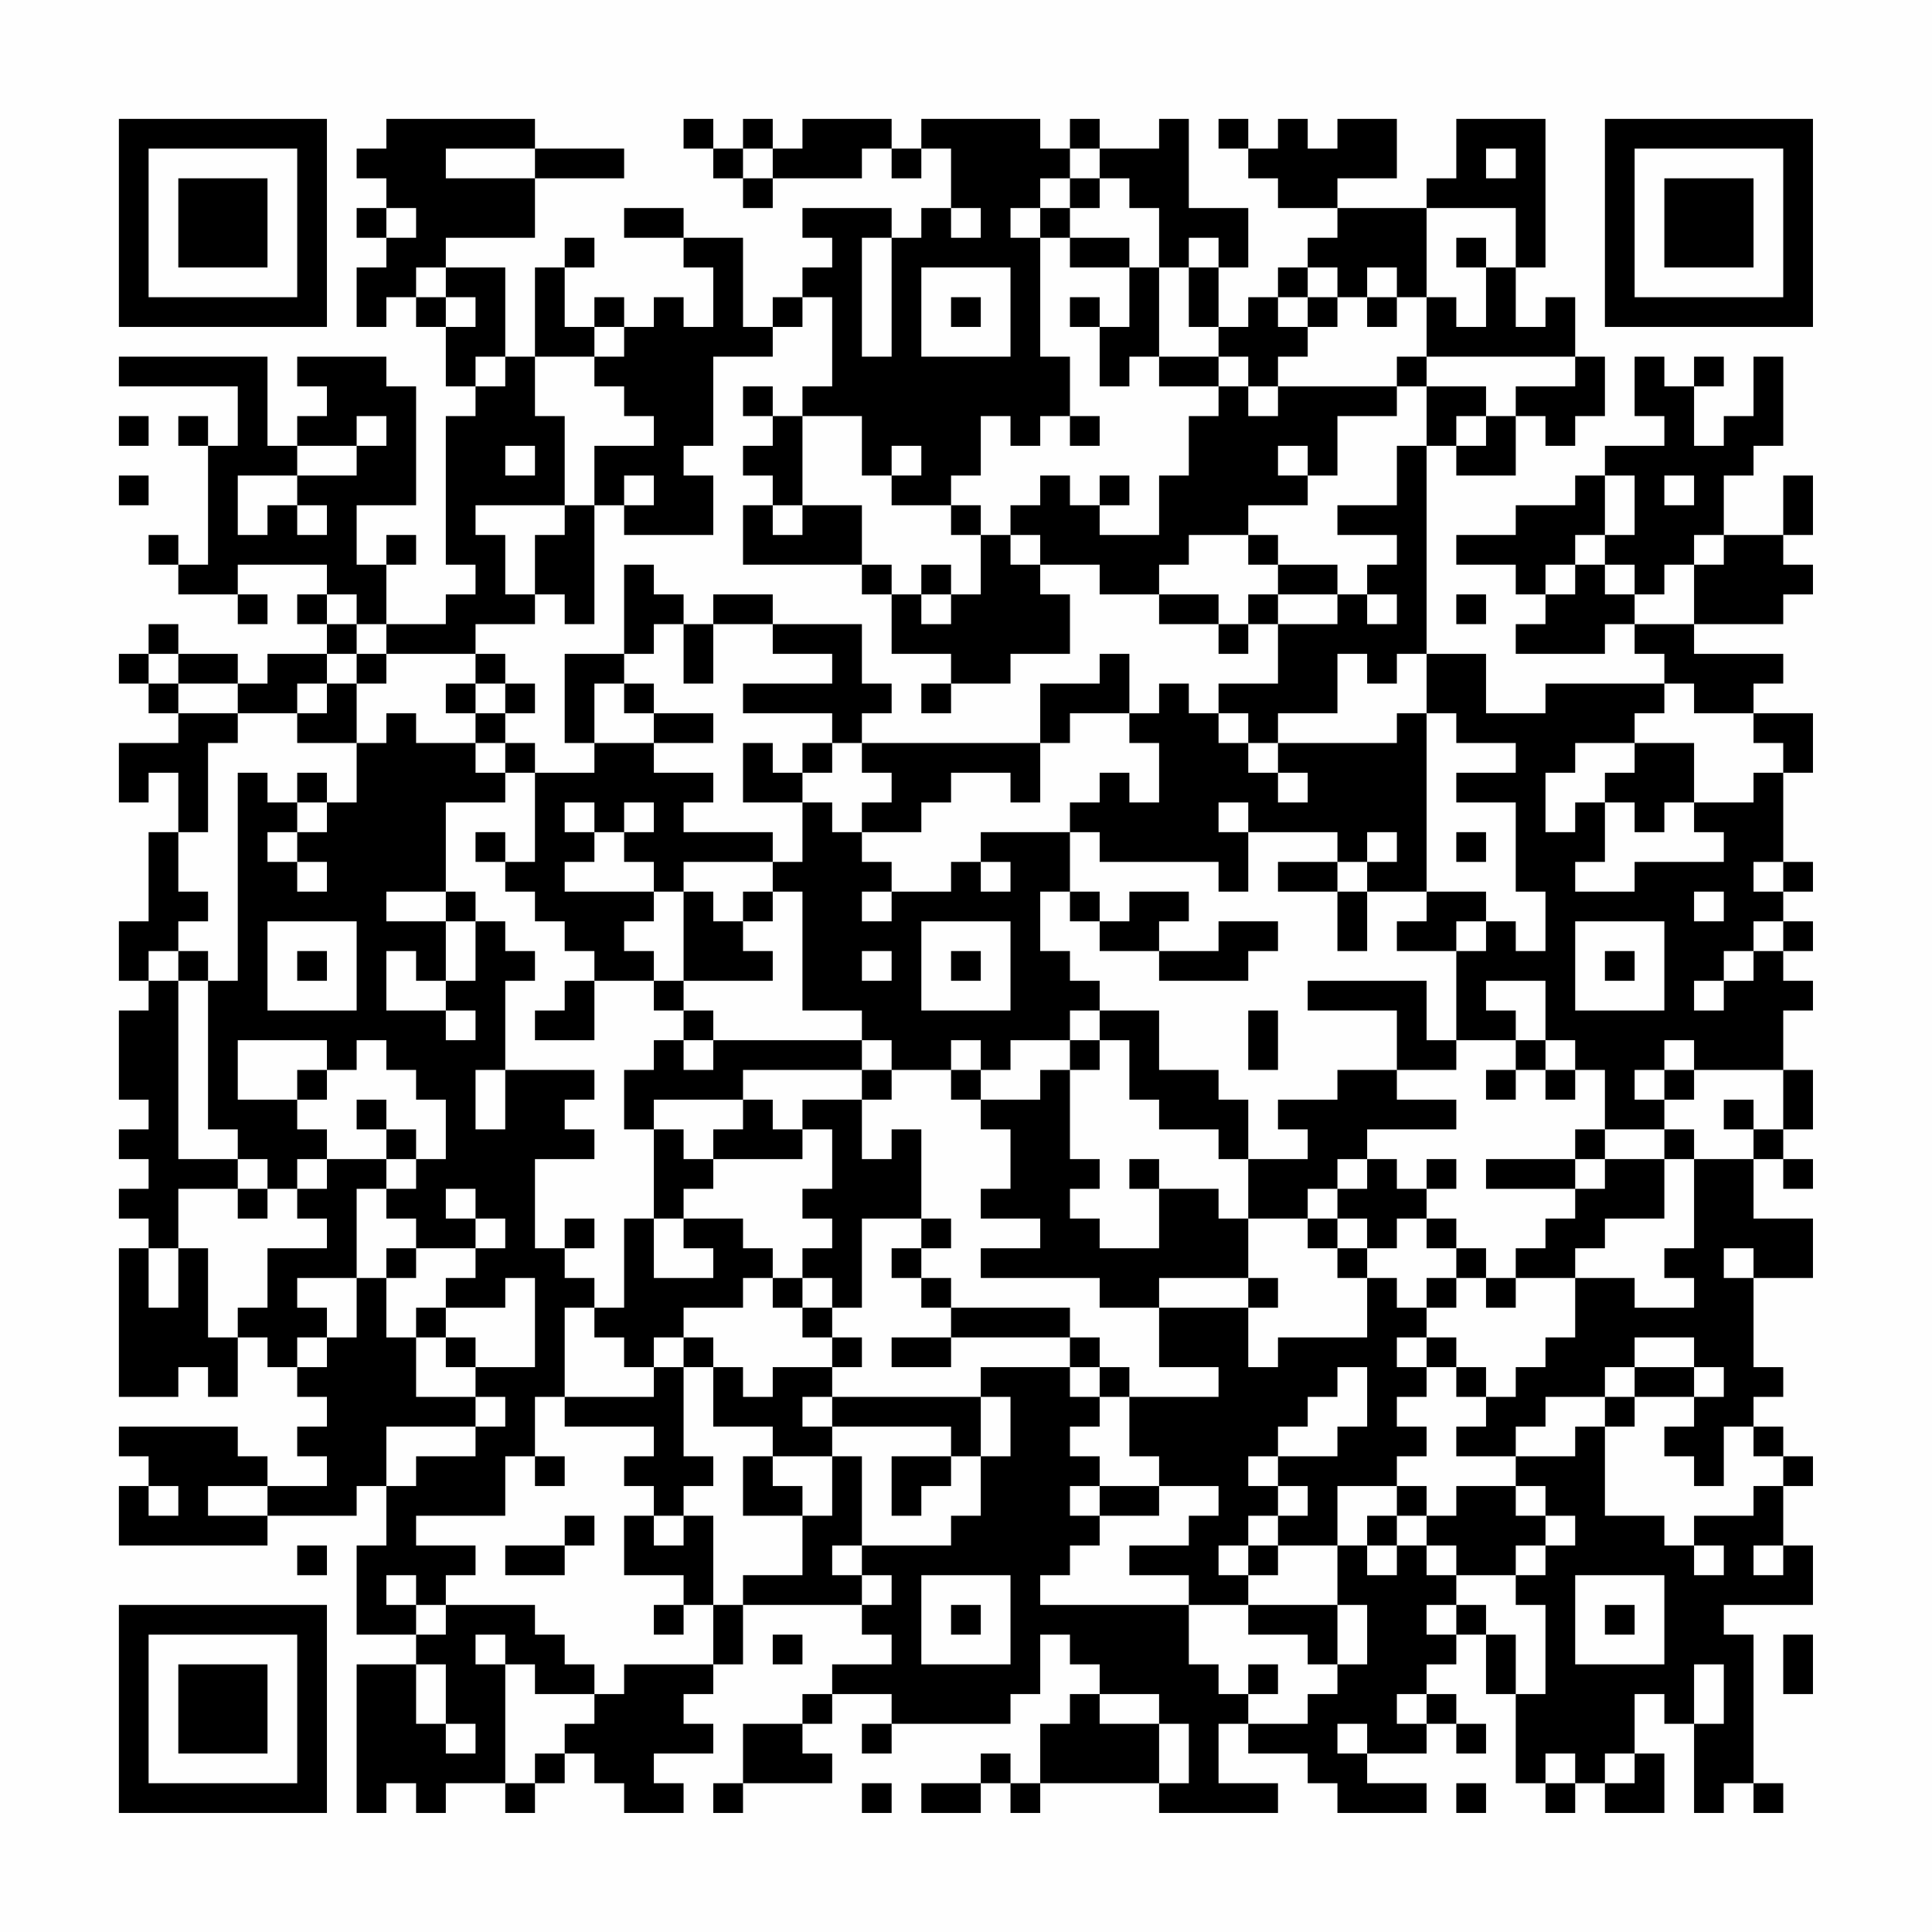 <?xml version="1.0" encoding="UTF-8"?>
<svg xmlns="http://www.w3.org/2000/svg" version="1.1" width="300" height="300" viewBox="0 0 300 300"><rect x="0" y="0" width="300" height="300" fill="#fefefe"/><g transform="scale(4.615)"><g transform="translate(4,4)"><path fill-rule="evenodd" d="M9 0L9 1L8 1L8 2L9 2L9 3L8 3L8 4L9 4L9 5L8 5L8 7L9 7L9 6L10 6L10 7L11 7L11 9L12 9L12 10L11 10L11 15L12 15L12 16L11 16L11 17L9 17L9 15L10 15L10 14L9 14L9 15L8 15L8 13L10 13L10 9L9 9L9 8L6 8L6 9L7 9L7 10L6 10L6 11L5 11L5 8L0 8L0 9L4 9L4 11L3 11L3 10L2 10L2 11L3 11L3 15L2 15L2 14L1 14L1 15L2 15L2 16L4 16L4 17L5 17L5 16L4 16L4 15L7 15L7 16L6 16L6 17L7 17L7 18L5 18L5 19L4 19L4 18L2 18L2 17L1 17L1 18L0 18L0 19L1 19L1 20L2 20L2 21L0 21L0 23L1 23L1 22L2 22L2 24L1 24L1 27L0 27L0 29L1 29L1 30L0 30L0 33L1 33L1 34L0 34L0 35L1 35L1 36L0 36L0 37L1 37L1 38L0 38L0 43L2 43L2 42L3 42L3 43L4 43L4 41L5 41L5 42L6 42L6 43L7 43L7 44L6 44L6 45L7 45L7 46L5 46L5 45L4 45L4 44L0 44L0 45L1 45L1 46L0 46L0 48L5 48L5 47L8 47L8 46L9 46L9 48L8 48L8 51L10 51L10 52L8 52L8 57L9 57L9 56L10 56L10 57L11 57L11 56L13 56L13 57L14 57L14 56L15 56L15 55L16 55L16 56L17 56L17 57L19 57L19 56L18 56L18 55L20 55L20 54L19 54L19 53L20 53L20 52L21 52L21 50L25 50L25 51L26 51L26 52L24 52L24 53L23 53L23 54L21 54L21 56L20 56L20 57L21 57L21 56L24 56L24 55L23 55L23 54L24 54L24 53L26 53L26 54L25 54L25 55L26 55L26 54L30 54L30 53L31 53L31 51L32 51L32 52L33 52L33 53L32 53L32 54L31 54L31 56L30 56L30 55L29 55L29 56L27 56L27 57L29 57L29 56L30 56L30 57L31 57L31 56L35 56L35 57L39 57L39 56L37 56L37 54L38 54L38 55L40 55L40 56L41 56L41 57L44 57L44 56L42 56L42 55L44 55L44 54L45 54L45 55L46 55L46 54L45 54L45 53L44 53L44 52L45 52L45 51L46 51L46 53L47 53L47 56L48 56L48 57L49 57L49 56L50 56L50 57L52 57L52 55L51 55L51 53L52 53L52 54L53 54L53 57L54 57L54 56L55 56L55 57L56 57L56 56L55 56L55 51L54 51L54 50L57 50L57 48L56 48L56 46L57 46L57 45L56 45L56 44L55 44L55 43L56 43L56 42L55 42L55 39L57 39L57 37L55 37L55 35L56 35L56 36L57 36L57 35L56 35L56 34L57 34L57 32L56 32L56 30L57 30L57 29L56 29L56 28L57 28L57 27L56 27L56 26L57 26L57 25L56 25L56 22L57 22L57 20L55 20L55 19L56 19L56 18L53 18L53 17L56 17L56 16L57 16L57 15L56 15L56 14L57 14L57 12L56 12L56 14L54 14L54 12L55 12L55 11L56 11L56 8L55 8L55 10L54 10L54 11L53 11L53 9L54 9L54 8L53 8L53 9L52 9L52 8L51 8L51 10L52 10L52 11L50 11L50 12L49 12L49 13L47 13L47 14L45 14L45 15L47 15L47 16L48 16L48 17L47 17L47 18L50 18L50 17L51 17L51 18L52 18L52 19L48 19L48 20L46 20L46 18L44 18L44 11L45 11L45 12L47 12L47 10L48 10L48 11L49 11L49 10L50 10L50 8L49 8L49 6L48 6L48 7L47 7L47 5L48 5L48 0L45 0L45 2L44 2L44 3L41 3L41 2L43 2L43 0L41 0L41 1L40 1L40 0L39 0L39 1L38 1L38 0L37 0L37 1L38 1L38 2L39 2L39 3L41 3L41 4L40 4L40 5L39 5L39 6L38 6L38 7L37 7L37 5L38 5L38 3L36 3L36 0L35 0L35 1L33 1L33 0L32 0L32 1L31 1L31 0L27 0L27 1L26 1L26 0L23 0L23 1L22 1L22 0L21 0L21 1L20 1L20 0L19 0L19 1L20 1L20 2L21 2L21 3L22 3L22 2L25 2L25 1L26 1L26 2L27 2L27 1L28 1L28 3L27 3L27 4L26 4L26 3L23 3L23 4L24 4L24 5L23 5L23 6L22 6L22 7L21 7L21 4L19 4L19 3L17 3L17 4L19 4L19 5L20 5L20 7L19 7L19 6L18 6L18 7L17 7L17 6L16 6L16 7L15 7L15 5L16 5L16 4L15 4L15 5L14 5L14 8L13 8L13 5L11 5L11 4L14 4L14 2L17 2L17 1L14 1L14 0ZM11 1L11 2L14 2L14 1ZM21 1L21 2L22 2L22 1ZM32 1L32 2L31 2L31 3L30 3L30 4L31 4L31 8L32 8L32 10L31 10L31 11L30 11L30 10L29 10L29 12L28 12L28 13L26 13L26 12L27 12L27 11L26 11L26 12L25 12L25 10L23 10L23 9L24 9L24 6L23 6L23 7L22 7L22 8L20 8L20 11L19 11L19 12L20 12L20 14L17 14L17 13L18 13L18 12L17 12L17 13L16 13L16 11L18 11L18 10L17 10L17 9L16 9L16 8L17 8L17 7L16 7L16 8L14 8L14 10L15 10L15 13L12 13L12 14L13 14L13 16L14 16L14 17L12 17L12 18L9 18L9 17L8 17L8 16L7 16L7 17L8 17L8 18L7 18L7 19L6 19L6 20L4 20L4 19L2 19L2 18L1 18L1 19L2 19L2 20L4 20L4 21L3 21L3 24L2 24L2 26L3 26L3 27L2 27L2 28L1 28L1 29L2 29L2 35L4 35L4 36L2 36L2 38L1 38L1 40L2 40L2 38L3 38L3 41L4 41L4 40L5 40L5 38L7 38L7 37L6 37L6 36L7 36L7 35L9 35L9 36L8 36L8 39L6 39L6 40L7 40L7 41L6 41L6 42L7 42L7 41L8 41L8 39L9 39L9 41L10 41L10 43L12 43L12 44L9 44L9 46L10 46L10 45L12 45L12 44L13 44L13 43L12 43L12 42L14 42L14 39L13 39L13 40L11 40L11 39L12 39L12 38L13 38L13 37L12 37L12 36L11 36L11 37L12 37L12 38L10 38L10 37L9 37L9 36L10 36L10 35L11 35L11 33L10 33L10 32L9 32L9 31L8 31L8 32L7 32L7 31L4 31L4 33L6 33L6 34L7 34L7 35L6 35L6 36L5 36L5 35L4 35L4 34L3 34L3 29L4 29L4 22L5 22L5 23L6 23L6 24L5 24L5 25L6 25L6 26L7 26L7 25L6 25L6 24L7 24L7 23L8 23L8 21L9 21L9 20L10 20L10 21L12 21L12 22L13 22L13 23L11 23L11 26L9 26L9 27L11 27L11 29L10 29L10 28L9 28L9 30L11 30L11 31L12 31L12 30L11 30L11 29L12 29L12 27L13 27L13 28L14 28L14 29L13 29L13 32L12 32L12 34L13 34L13 32L16 32L16 33L15 33L15 34L16 34L16 35L14 35L14 38L15 38L15 39L16 39L16 40L15 40L15 43L14 43L14 45L13 45L13 47L10 47L10 48L12 48L12 49L11 49L11 50L10 50L10 49L9 49L9 50L10 50L10 51L11 51L11 50L14 50L14 51L15 51L15 52L16 52L16 53L14 53L14 52L13 52L13 51L12 51L12 52L13 52L13 56L14 56L14 55L15 55L15 54L16 54L16 53L17 53L17 52L20 52L20 50L21 50L21 49L23 49L23 47L24 47L24 45L25 45L25 48L24 48L24 49L25 49L25 50L26 50L26 49L25 49L25 48L28 48L28 47L29 47L29 45L30 45L30 43L29 43L29 42L32 42L32 43L33 43L33 44L32 44L32 45L33 45L33 46L32 46L32 47L33 47L33 48L32 48L32 49L31 49L31 50L36 50L36 52L37 52L37 53L38 53L38 54L40 54L40 53L41 53L41 52L42 52L42 50L41 50L41 48L42 48L42 49L43 49L43 48L44 48L44 49L45 49L45 50L44 50L44 51L45 51L45 50L46 50L46 51L47 51L47 53L48 53L48 50L47 50L47 49L48 49L48 48L49 48L49 47L48 47L48 46L47 46L47 45L49 45L49 44L50 44L50 47L52 47L52 48L53 48L53 49L54 49L54 48L53 48L53 47L55 47L55 46L56 46L56 45L55 45L55 44L54 44L54 46L53 46L53 45L52 45L52 44L53 44L53 43L54 43L54 42L53 42L53 41L51 41L51 42L50 42L50 43L48 43L48 44L47 44L47 45L45 45L45 44L46 44L46 43L47 43L47 42L48 42L48 41L49 41L49 39L51 39L51 40L53 40L53 39L52 39L52 38L53 38L53 35L55 35L55 34L56 34L56 32L53 32L53 31L52 31L52 32L51 32L51 33L52 33L52 34L50 34L50 32L49 32L49 31L48 31L48 29L46 29L46 30L47 30L47 31L45 31L45 28L46 28L46 27L47 27L47 28L48 28L48 26L47 26L47 23L45 23L45 22L47 22L47 21L45 21L45 20L44 20L44 18L43 18L43 19L42 19L42 18L41 18L41 20L39 20L39 21L38 21L38 20L37 20L37 19L39 19L39 17L41 17L41 16L42 16L42 17L43 17L43 16L42 16L42 15L43 15L43 14L41 14L41 13L43 13L43 11L44 11L44 9L46 9L46 10L45 10L45 11L46 11L46 10L47 10L47 9L49 9L49 8L44 8L44 6L45 6L45 7L46 7L46 5L47 5L47 3L44 3L44 6L43 6L43 5L42 5L42 6L41 6L41 5L40 5L40 6L39 6L39 7L40 7L40 8L39 8L39 9L38 9L38 8L37 8L37 7L36 7L36 5L37 5L37 4L36 4L36 5L35 5L35 3L34 3L34 2L33 2L33 1ZM46 1L46 2L47 2L47 1ZM32 2L32 3L31 3L31 4L32 4L32 5L34 5L34 7L33 7L33 6L32 6L32 7L33 7L33 9L34 9L34 8L35 8L35 9L37 9L37 10L36 10L36 12L35 12L35 14L33 14L33 13L34 13L34 12L33 12L33 13L32 13L32 12L31 12L31 13L30 13L30 14L29 14L29 13L28 13L28 14L29 14L29 16L28 16L28 15L27 15L27 16L26 16L26 15L25 15L25 13L23 13L23 10L22 10L22 9L21 9L21 10L22 10L22 11L21 11L21 12L22 12L22 13L21 13L21 15L25 15L25 16L26 16L26 18L28 18L28 19L27 19L27 20L28 20L28 19L30 19L30 18L32 18L32 16L31 16L31 15L33 15L33 16L35 16L35 17L37 17L37 18L38 18L38 17L39 17L39 16L41 16L41 15L39 15L39 14L38 14L38 13L40 13L40 12L41 12L41 10L43 10L43 9L44 9L44 8L43 8L43 9L39 9L39 10L38 10L38 9L37 9L37 8L35 8L35 5L34 5L34 4L32 4L32 3L33 3L33 2ZM9 3L9 4L10 4L10 3ZM28 3L28 4L29 4L29 3ZM25 4L25 8L26 8L26 4ZM45 4L45 5L46 5L46 4ZM10 5L10 6L11 6L11 7L12 7L12 6L11 6L11 5ZM27 5L27 8L30 8L30 5ZM28 6L28 7L29 7L29 6ZM40 6L40 7L41 7L41 6ZM42 6L42 7L43 7L43 6ZM12 8L12 9L13 9L13 8ZM0 10L0 11L1 11L1 10ZM8 10L8 11L6 11L6 12L4 12L4 14L5 14L5 13L6 13L6 14L7 14L7 13L6 13L6 12L8 12L8 11L9 11L9 10ZM32 10L32 11L33 11L33 10ZM13 11L13 12L14 12L14 11ZM39 11L39 12L40 12L40 11ZM0 12L0 13L1 13L1 12ZM50 12L50 14L49 14L49 15L48 15L48 16L49 16L49 15L50 15L50 16L51 16L51 17L53 17L53 15L54 15L54 14L53 14L53 15L52 15L52 16L51 16L51 15L50 15L50 14L51 14L51 12ZM52 12L52 13L53 13L53 12ZM15 13L15 14L14 14L14 16L15 16L15 17L16 17L16 13ZM22 13L22 14L23 14L23 13ZM30 14L30 15L31 15L31 14ZM36 14L36 15L35 15L35 16L37 16L37 17L38 17L38 16L39 16L39 15L38 15L38 14ZM17 15L17 18L15 18L15 21L16 21L16 22L14 22L14 21L13 21L13 20L14 20L14 19L13 19L13 18L12 18L12 19L11 19L11 20L12 20L12 21L13 21L13 22L14 22L14 25L13 25L13 24L12 24L12 25L13 25L13 26L14 26L14 27L15 27L15 28L16 28L16 29L15 29L15 30L14 30L14 31L16 31L16 29L18 29L18 30L19 30L19 31L18 31L18 32L17 32L17 34L18 34L18 37L17 37L17 40L16 40L16 41L17 41L17 42L18 42L18 43L15 43L15 44L18 44L18 45L17 45L17 46L18 46L18 47L17 47L17 49L19 49L19 50L18 50L18 51L19 51L19 50L20 50L20 47L19 47L19 46L20 46L20 45L19 45L19 42L20 42L20 44L22 44L22 45L21 45L21 47L23 47L23 46L22 46L22 45L24 45L24 44L28 44L28 45L26 45L26 47L27 47L27 46L28 46L28 45L29 45L29 43L24 43L24 42L25 42L25 41L24 41L24 40L25 40L25 37L27 37L27 38L26 38L26 39L27 39L27 40L28 40L28 41L26 41L26 42L28 42L28 41L32 41L32 42L33 42L33 43L34 43L34 45L35 45L35 46L33 46L33 47L35 47L35 46L37 46L37 47L36 47L36 48L34 48L34 49L36 49L36 50L38 50L38 51L40 51L40 52L41 52L41 50L38 50L38 49L39 49L39 48L41 48L41 46L43 46L43 47L42 47L42 48L43 48L43 47L44 47L44 48L45 48L45 49L47 49L47 48L48 48L48 47L47 47L47 46L45 46L45 47L44 47L44 46L43 46L43 45L44 45L44 44L43 44L43 43L44 43L44 42L45 42L45 43L46 43L46 42L45 42L45 41L44 41L44 40L45 40L45 39L46 39L46 40L47 40L47 39L49 39L49 38L50 38L50 37L52 37L52 35L53 35L53 34L52 34L52 35L50 35L50 34L49 34L49 35L46 35L46 36L49 36L49 37L48 37L48 38L47 38L47 39L46 39L46 38L45 38L45 37L44 37L44 36L45 36L45 35L44 35L44 36L43 36L43 35L42 35L42 34L45 34L45 33L43 33L43 32L45 32L45 31L44 31L44 29L40 29L40 30L43 30L43 32L41 32L41 33L39 33L39 34L40 34L40 35L38 35L38 33L37 33L37 32L35 32L35 30L33 30L33 29L32 29L32 28L31 28L31 26L32 26L32 27L33 27L33 28L35 28L35 29L38 29L38 28L39 28L39 27L37 27L37 28L35 28L35 27L36 27L36 26L34 26L34 27L33 27L33 26L32 26L32 24L33 24L33 25L37 25L37 26L38 26L38 24L41 24L41 25L39 25L39 26L41 26L41 28L42 28L42 26L44 26L44 27L43 27L43 28L45 28L45 27L46 27L46 26L44 26L44 20L43 20L43 21L39 21L39 22L38 22L38 21L37 21L37 20L36 20L36 19L35 19L35 20L34 20L34 18L33 18L33 19L31 19L31 21L25 21L25 20L26 20L26 19L25 19L25 17L22 17L22 16L20 16L20 17L19 17L19 16L18 16L18 15ZM27 16L27 17L28 17L28 16ZM45 16L45 17L46 17L46 16ZM18 17L18 18L17 18L17 19L16 19L16 21L18 21L18 22L20 22L20 23L19 23L19 24L22 24L22 25L19 25L19 26L18 26L18 25L17 25L17 24L18 24L18 23L17 23L17 24L16 24L16 23L15 23L15 24L16 24L16 25L15 25L15 26L18 26L18 27L17 27L17 28L18 28L18 29L19 29L19 30L20 30L20 31L19 31L19 32L20 32L20 31L25 31L25 32L21 32L21 33L18 33L18 34L19 34L19 35L20 35L20 36L19 36L19 37L18 37L18 39L20 39L20 38L19 38L19 37L21 37L21 38L22 38L22 39L21 39L21 40L19 40L19 41L18 41L18 42L19 42L19 41L20 41L20 42L21 42L21 43L22 43L22 42L24 42L24 41L23 41L23 40L24 40L24 39L23 39L23 38L24 38L24 37L23 37L23 36L24 36L24 34L23 34L23 33L25 33L25 35L26 35L26 34L27 34L27 37L28 37L28 38L27 38L27 39L28 39L28 40L32 40L32 41L33 41L33 42L34 42L34 43L37 43L37 42L35 42L35 40L38 40L38 42L39 42L39 41L42 41L42 39L43 39L43 40L44 40L44 39L45 39L45 38L44 38L44 37L43 37L43 38L42 38L42 37L41 37L41 36L42 36L42 35L41 35L41 36L40 36L40 37L38 37L38 35L37 35L37 34L35 34L35 33L34 33L34 31L33 31L33 30L32 30L32 31L30 31L30 32L29 32L29 31L28 31L28 32L26 32L26 31L25 31L25 30L23 30L23 26L22 26L22 25L23 25L23 23L24 23L24 24L25 24L25 25L26 25L26 26L25 26L25 27L26 27L26 26L28 26L28 25L29 25L29 26L30 26L30 25L29 25L29 24L32 24L32 23L33 23L33 22L34 22L34 23L35 23L35 21L34 21L34 20L32 20L32 21L31 21L31 23L30 23L30 22L28 22L28 23L27 23L27 24L25 24L25 23L26 23L26 22L25 22L25 21L24 21L24 20L21 20L21 19L24 19L24 18L22 18L22 17L20 17L20 19L19 19L19 17ZM8 18L8 19L7 19L7 20L6 20L6 21L8 21L8 19L9 19L9 18ZM12 19L12 20L13 20L13 19ZM17 19L17 20L18 20L18 21L20 21L20 20L18 20L18 19ZM52 19L52 20L51 20L51 21L49 21L49 22L48 22L48 24L49 24L49 23L50 23L50 25L49 25L49 26L51 26L51 25L54 25L54 24L53 24L53 23L55 23L55 22L56 22L56 21L55 21L55 20L53 20L53 19ZM21 21L21 23L23 23L23 22L24 22L24 21L23 21L23 22L22 22L22 21ZM51 21L51 22L50 22L50 23L51 23L51 24L52 24L52 23L53 23L53 21ZM6 22L6 23L7 23L7 22ZM39 22L39 23L40 23L40 22ZM37 23L37 24L38 24L38 23ZM42 24L42 25L41 25L41 26L42 26L42 25L43 25L43 24ZM45 24L45 25L46 25L46 24ZM55 25L55 26L56 26L56 25ZM11 26L11 27L12 27L12 26ZM19 26L19 29L22 29L22 28L21 28L21 27L22 27L22 26L21 26L21 27L20 27L20 26ZM53 26L53 27L54 27L54 26ZM5 27L5 30L8 30L8 27ZM27 27L27 30L30 30L30 27ZM49 27L49 30L52 30L52 27ZM55 27L55 28L54 28L54 29L53 29L53 30L54 30L54 29L55 29L55 28L56 28L56 27ZM2 28L2 29L3 29L3 28ZM6 28L6 29L7 29L7 28ZM25 28L25 29L26 29L26 28ZM28 28L28 29L29 29L29 28ZM50 28L50 29L51 29L51 28ZM38 30L38 32L39 32L39 30ZM32 31L32 32L31 32L31 33L29 33L29 32L28 32L28 33L29 33L29 34L30 34L30 36L29 36L29 37L31 37L31 38L29 38L29 39L33 39L33 40L35 40L35 39L38 39L38 40L39 40L39 39L38 39L38 37L37 37L37 36L35 36L35 35L34 35L34 36L35 36L35 38L33 38L33 37L32 37L32 36L33 36L33 35L32 35L32 32L33 32L33 31ZM47 31L47 32L46 32L46 33L47 33L47 32L48 32L48 33L49 33L49 32L48 32L48 31ZM6 32L6 33L7 33L7 32ZM25 32L25 33L26 33L26 32ZM52 32L52 33L53 33L53 32ZM8 33L8 34L9 34L9 35L10 35L10 34L9 34L9 33ZM21 33L21 34L20 34L20 35L23 35L23 34L22 34L22 33ZM54 33L54 34L55 34L55 33ZM49 35L49 36L50 36L50 35ZM4 36L4 37L5 37L5 36ZM15 37L15 38L16 38L16 37ZM40 37L40 38L41 38L41 39L42 39L42 38L41 38L41 37ZM9 38L9 39L10 39L10 38ZM54 38L54 39L55 39L55 38ZM22 39L22 40L23 40L23 39ZM10 40L10 41L11 41L11 42L12 42L12 41L11 41L11 40ZM43 41L43 42L44 42L44 41ZM41 42L41 43L40 43L40 44L39 44L39 45L38 45L38 46L39 46L39 47L38 47L38 48L37 48L37 49L38 49L38 48L39 48L39 47L40 47L40 46L39 46L39 45L41 45L41 44L42 44L42 42ZM51 42L51 43L50 43L50 44L51 44L51 43L53 43L53 42ZM23 43L23 44L24 44L24 43ZM14 45L14 46L15 46L15 45ZM1 46L1 47L2 47L2 46ZM3 46L3 47L5 47L5 46ZM15 47L15 48L13 48L13 49L15 49L15 48L16 48L16 47ZM18 47L18 48L19 48L19 47ZM6 48L6 49L7 49L7 48ZM55 48L55 49L56 49L56 48ZM27 49L27 52L30 52L30 49ZM49 49L49 52L52 52L52 49ZM28 50L28 51L29 51L29 50ZM50 50L50 51L51 51L51 50ZM22 51L22 52L23 52L23 51ZM56 51L56 53L57 53L57 51ZM10 52L10 54L11 54L11 55L12 55L12 54L11 54L11 52ZM38 52L38 53L39 53L39 52ZM53 52L53 54L54 54L54 52ZM33 53L33 54L35 54L35 56L36 56L36 54L35 54L35 53ZM43 53L43 54L44 54L44 53ZM41 54L41 55L42 55L42 54ZM48 55L48 56L49 56L49 55ZM50 55L50 56L51 56L51 55ZM25 56L25 57L26 57L26 56ZM45 56L45 57L46 57L46 56ZM0 0L0 7L7 7L7 0ZM1 1L1 6L6 6L6 1ZM2 2L2 5L5 5L5 2ZM50 0L50 7L57 7L57 0ZM51 1L51 6L56 6L56 1ZM52 2L52 5L55 5L55 2ZM0 50L0 57L7 57L7 50ZM1 51L1 56L6 56L6 51ZM2 52L2 55L5 55L5 52Z" fill="#000000"/></g></g></svg>
